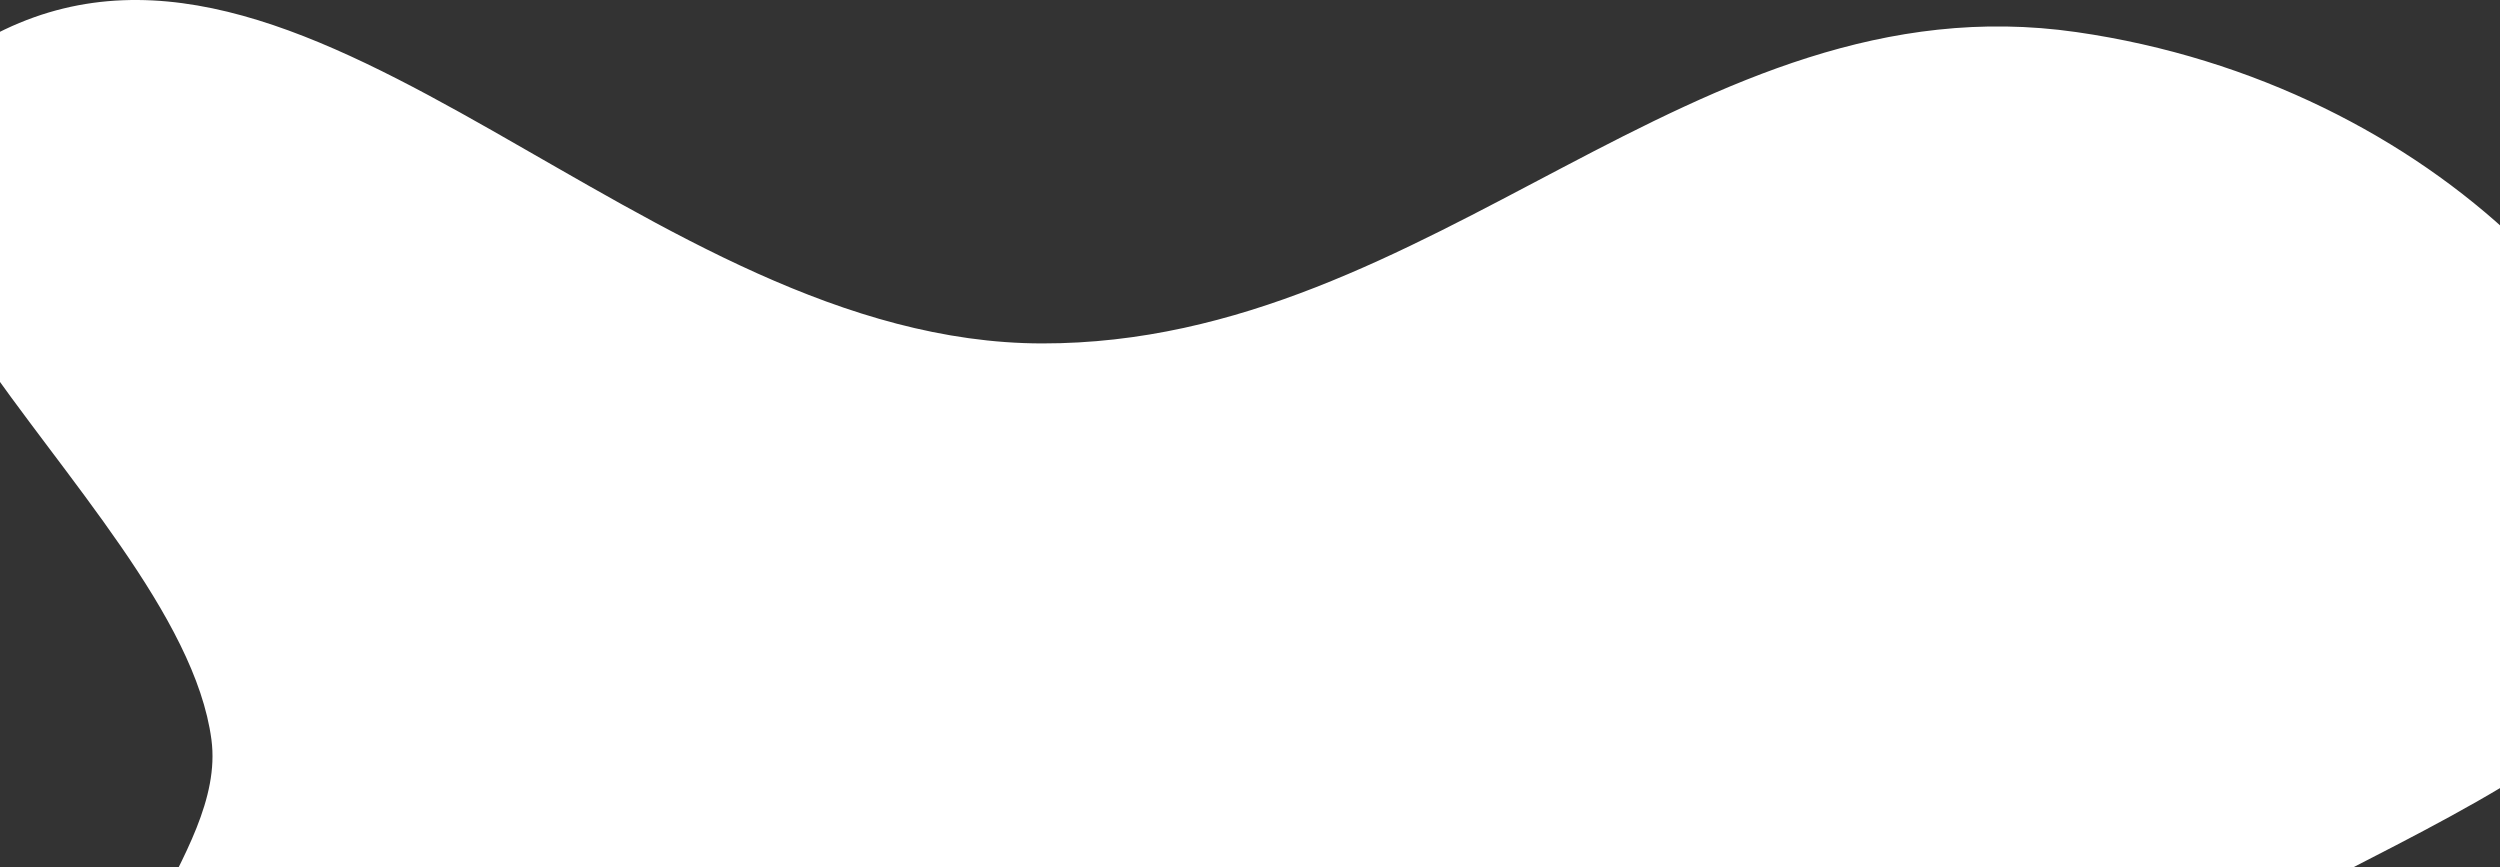 <svg width="320" height="111" viewBox="0 0 320 111" fill="none" xmlns="http://www.w3.org/2000/svg">
<rect x="0" y="0" width="320" height="111" fill="#333333" stroke="none"/>
<path fill-rule="evenodd" clip-rule="evenodd" d="M133.381 43.959C183.778 44.021 216.714 -2.948 265.78 4.107C311.616 10.697 344.339 45.238 342.958 74.093C341.58 102.877 275.6 113.933 259.232 140.922C244.116 165.847 292.762 205.359 255.255 218.708C215.885 232.72 174.061 198.242 133.381 185.715C112.889 179.404 95.752 171.509 76.668 163.713C56.46 155.458 28.208 152.379 18.419 138.753C8.444 124.868 29.06 109.789 27.063 94.666C22.91 63.222 -40.018 23.147 0.593 3.778C40.531 -15.27 82.784 43.896 133.381 43.959Z" fill="white"/>
</svg>
